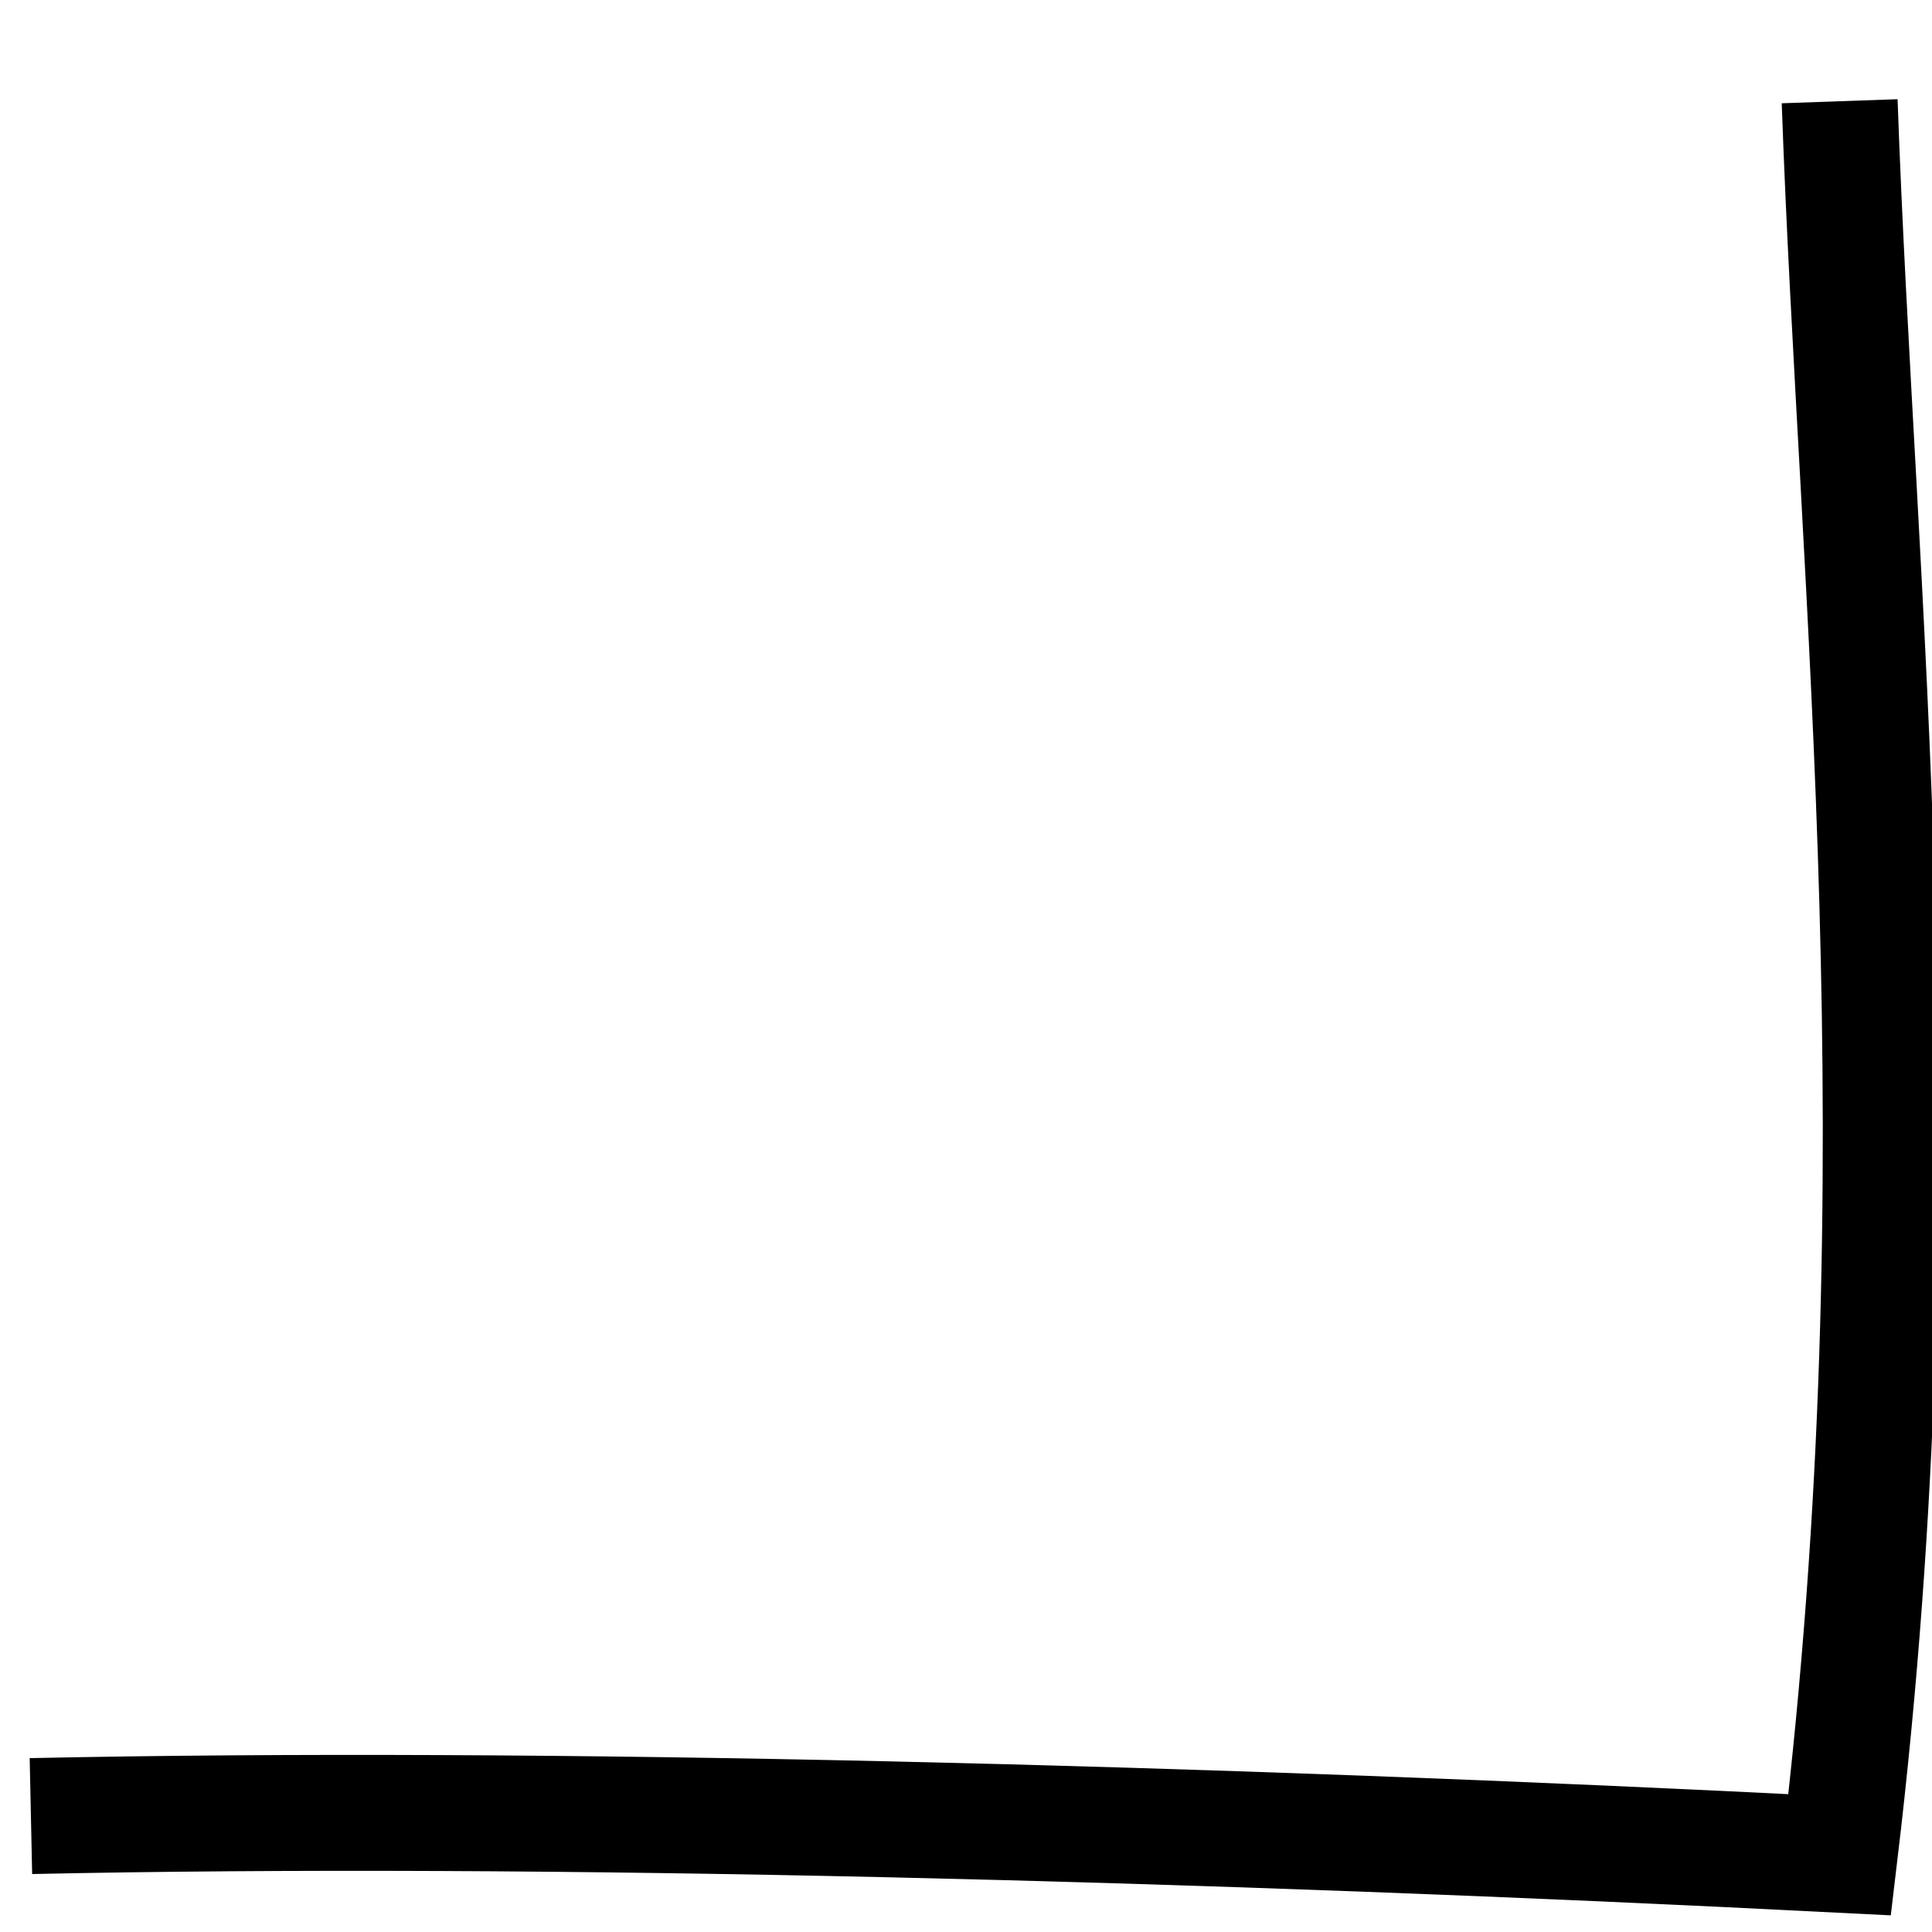 <svg id="Layer_1" data-name="Layer 1" xmlns="http://www.w3.org/2000/svg" viewBox="0 0 50 50"><path d="M.8,47c13.15-.28,30.44.17,46.81,1,2.15-18,.45-32.56,0-45.38" style="fill:none;stroke:#000;stroke-width:3px"/></svg>